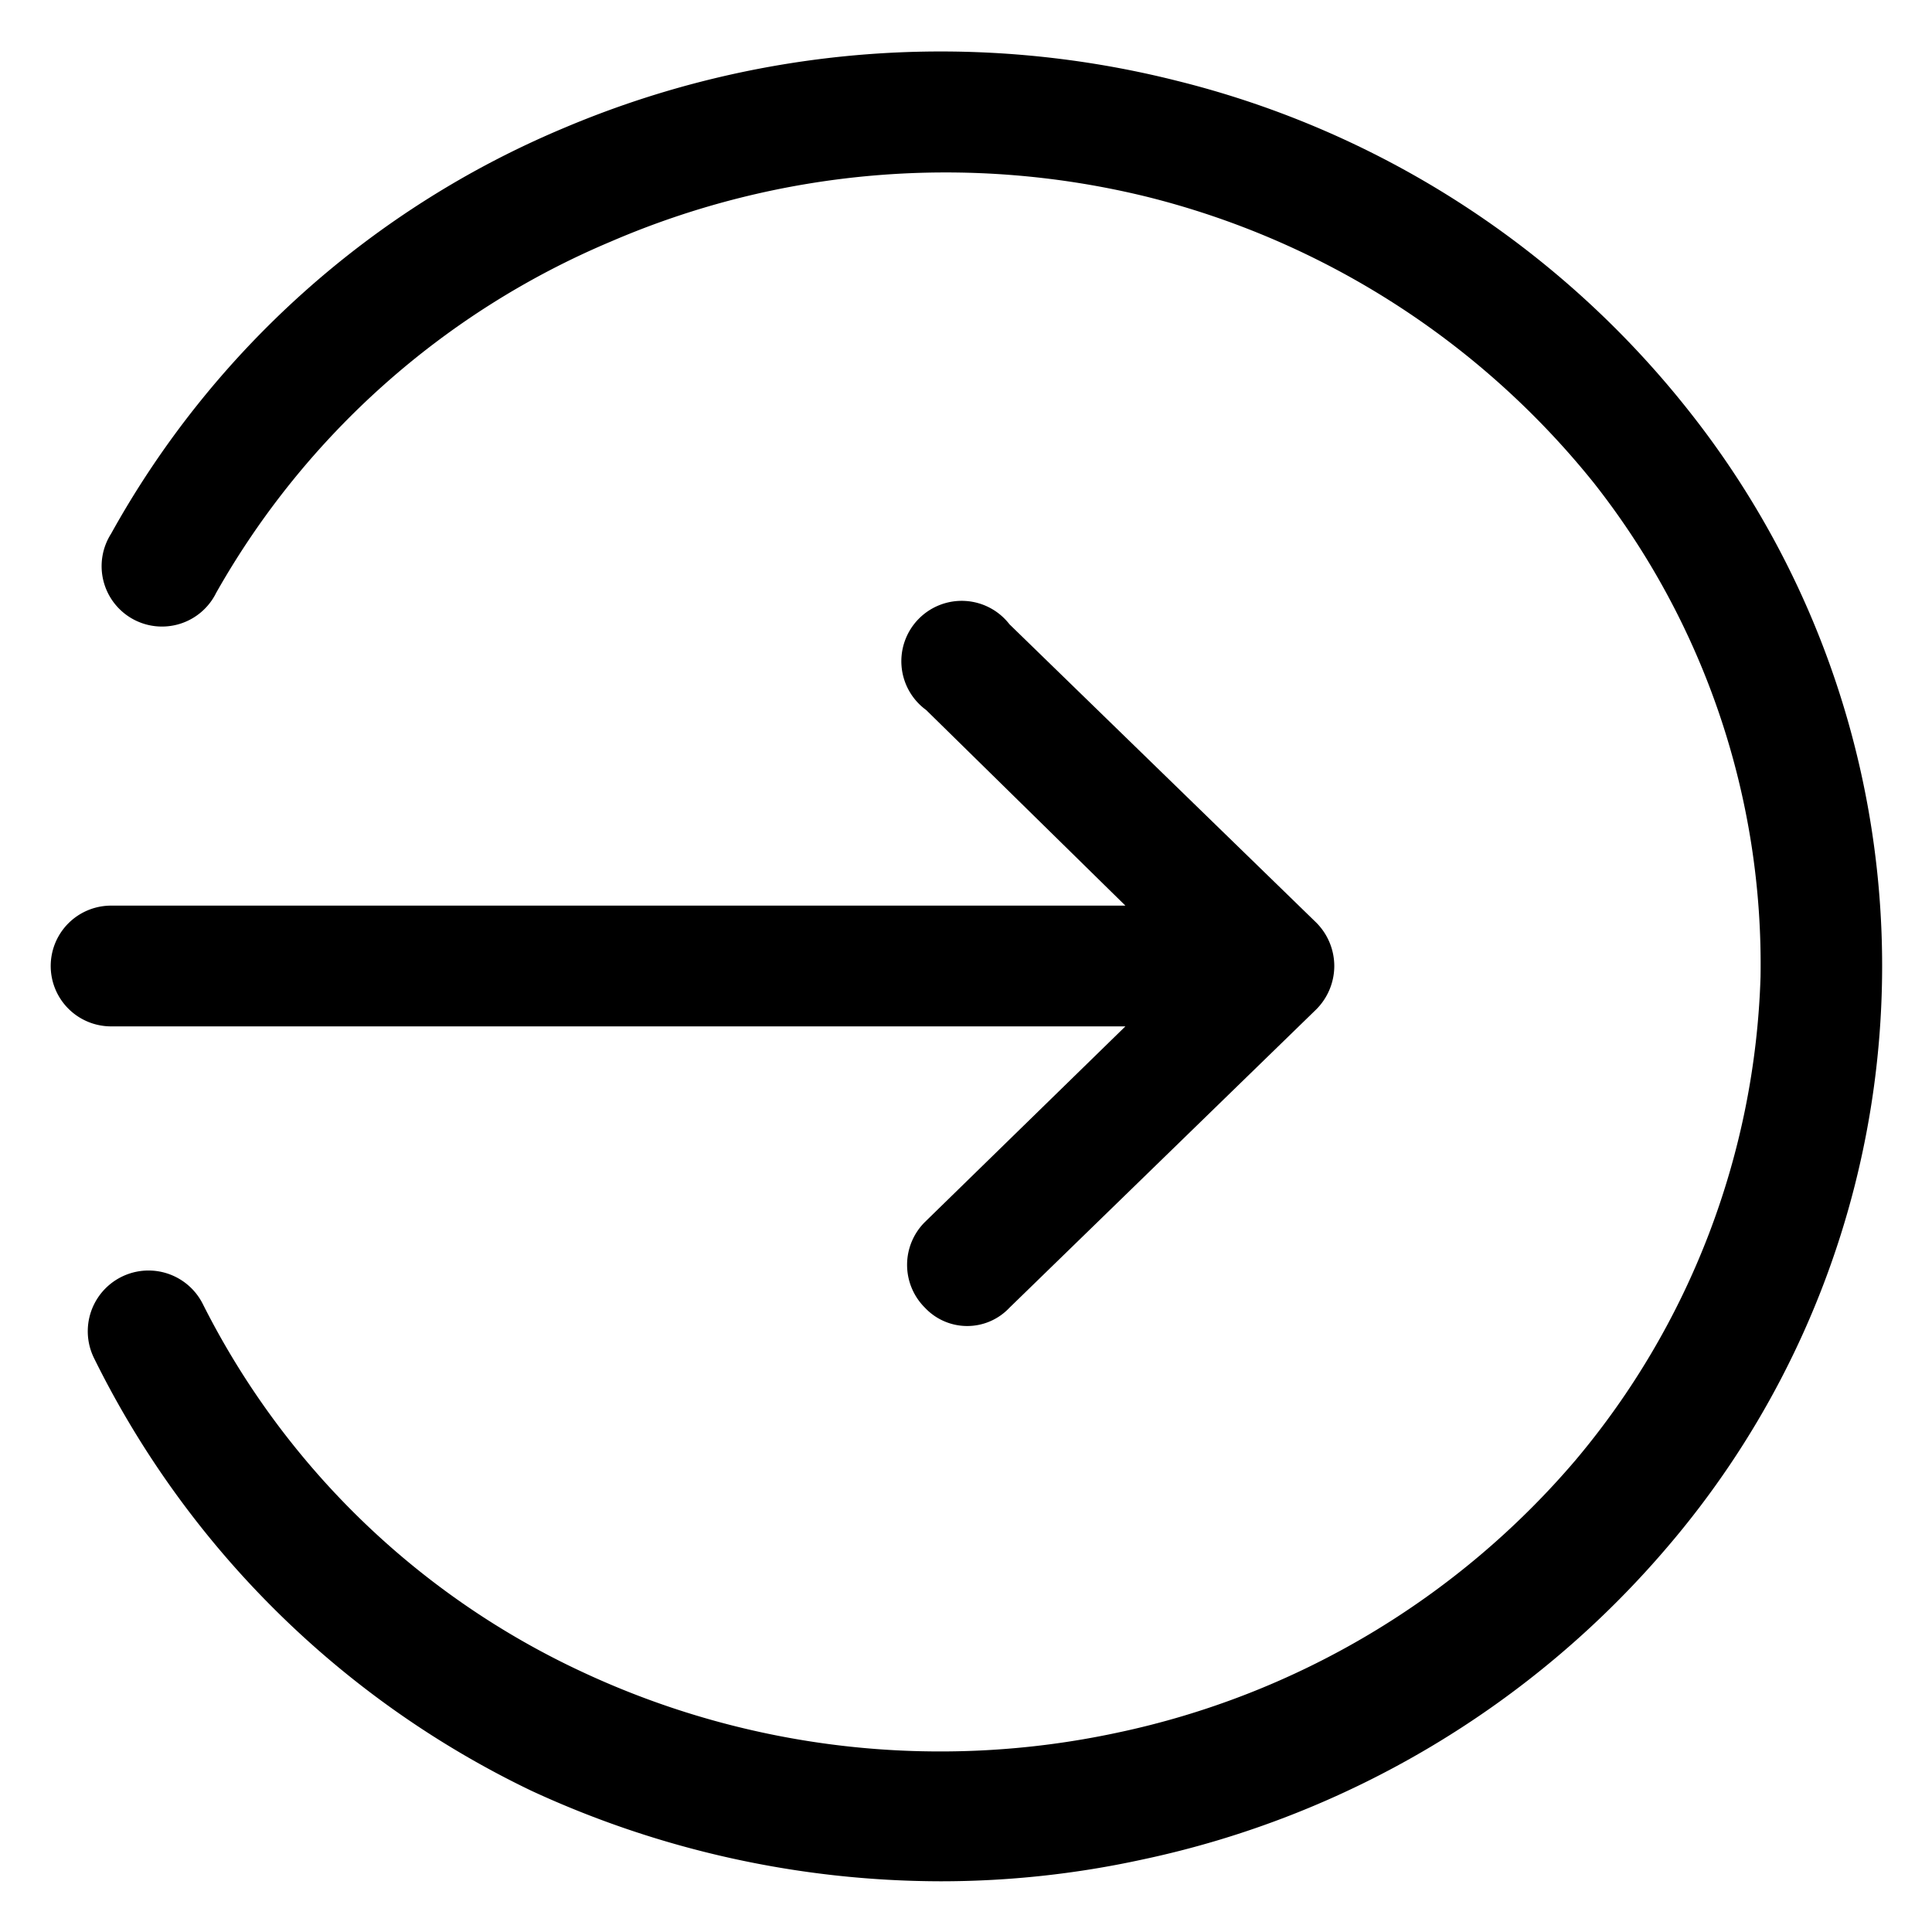 <svg id="Layer_1" data-name="Layer 1" xmlns="http://www.w3.org/2000/svg" viewBox="0 0 16 16"><path d="M11.05,8a.51.51,0,0,1-.15.36L8.36,10.83a.48.48,0,0,1-.7,0,.5.5,0,0,1,0-.71L9.32,8.5H.92a.5.5,0,0,1,0-1h8.4L7.67,5.88a.5.5,0,1,1,.69-.71L10.9,7.64A.51.51,0,0,1,11.05,8ZM9.46,15.4a7.85,7.85,0,0,0,4.35-2.59A7.4,7.4,0,0,0,14,3.42,7.79,7.79,0,0,0,9.75.67a8,8,0,0,0-5.08.39A7.68,7.68,0,0,0,.92,4.42a.5.5,0,1,0,.87.49A6.77,6.77,0,0,1,5.06,2,7,7,0,0,1,9.5,1.63,6.88,6.88,0,0,1,13.2,4a6.44,6.44,0,0,1,1.38,4.09,6.53,6.53,0,0,1-1.53,4,6.84,6.84,0,0,1-3.8,2.26,7,7,0,0,1-4.42-.5,6.66,6.66,0,0,1-3.15-3.05.5.5,0,0,0-.9.45A7.8,7.8,0,0,0,4.4,14.83a8.1,8.1,0,0,0,3.39.75A7.83,7.83,0,0,0,9.46,15.4Z"/></svg>